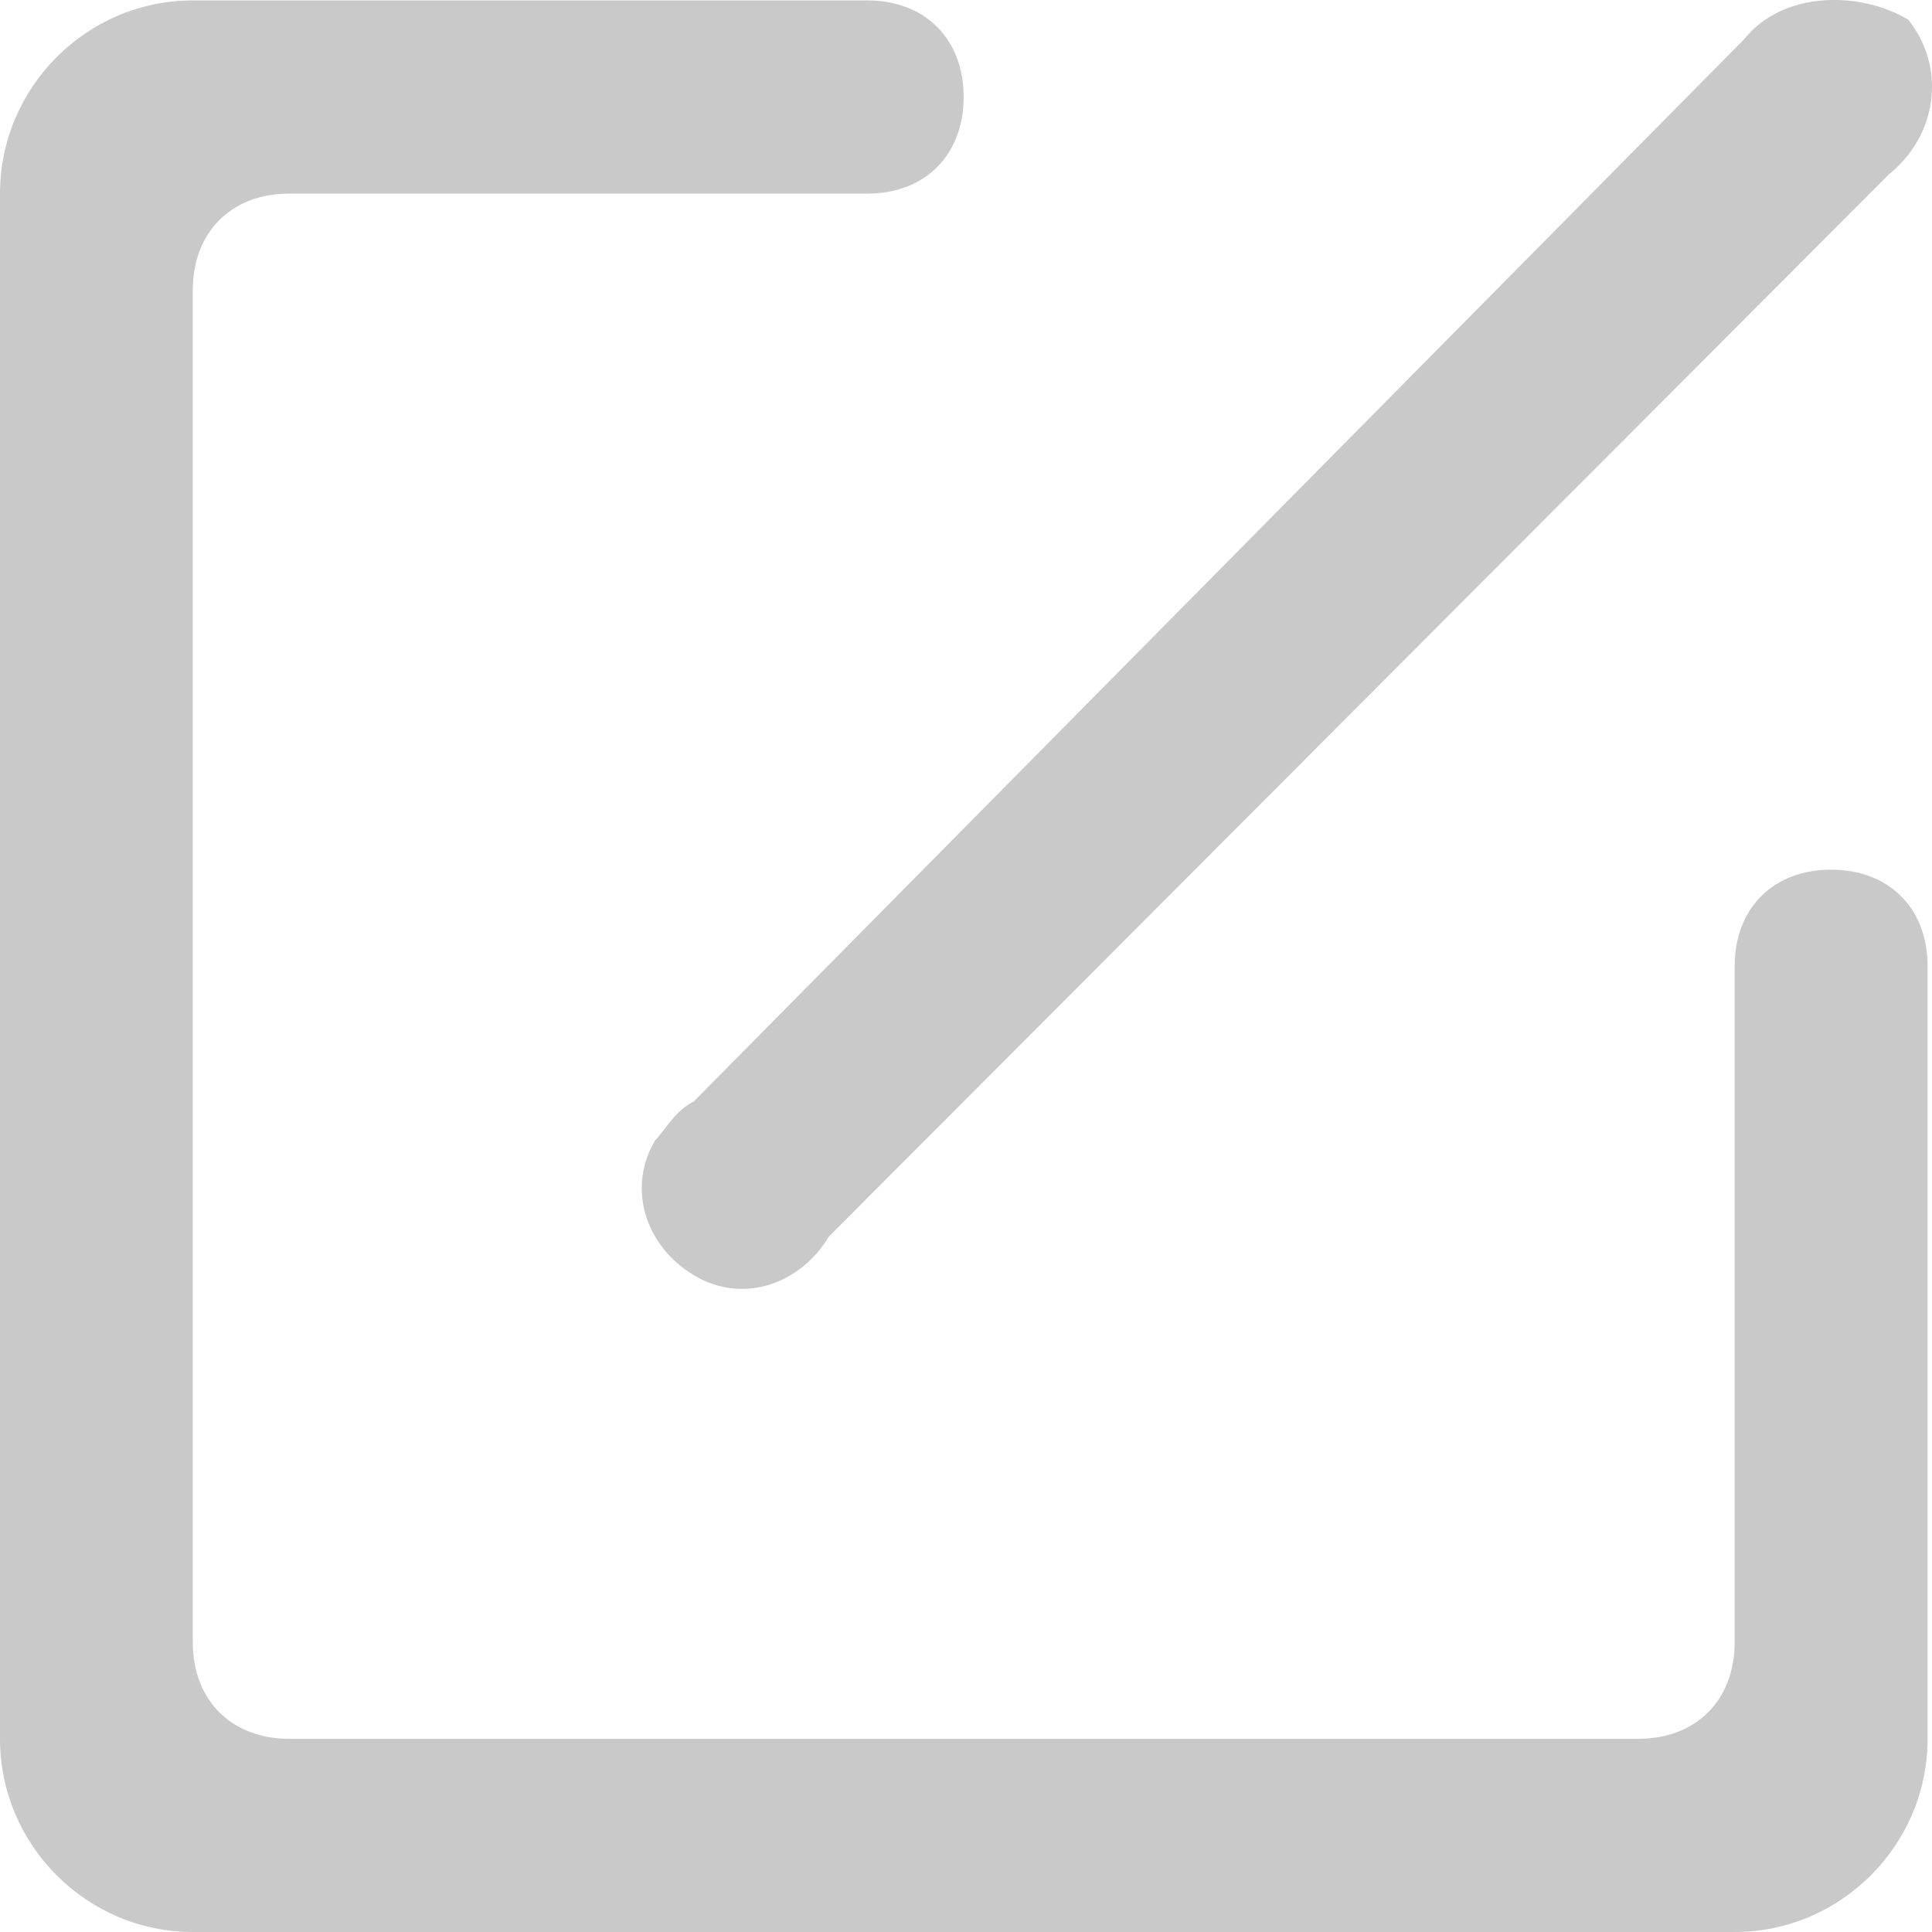 <svg 
 xmlns="http://www.w3.org/2000/svg"
 xmlns:xlink="http://www.w3.org/1999/xlink"
 width="14px" height="14px">
<path fill-rule="evenodd"  fill="rgb(201, 201, 201)"
 d="M13.688,1.263 L6.006,8.961 C5.796,9.311 5.377,9.451 5.028,9.241 C4.679,9.031 4.539,8.611 4.749,8.261 C4.819,8.191 4.889,8.051 5.028,7.981 L12.640,0.283 C12.920,-0.067 13.478,-0.067 13.828,0.143 C14.107,0.493 14.037,0.983 13.688,1.263 ZM6.285,1.403 L2.095,1.403 C1.676,1.403 1.397,1.683 1.397,2.102 L1.397,11.900 C1.397,12.320 1.676,12.600 2.095,12.600 L11.872,12.600 C12.291,12.600 12.570,12.320 12.570,11.900 L12.570,7.001 C12.570,6.581 12.850,6.302 13.269,6.302 C13.688,6.302 13.968,6.581 13.968,7.001 L13.968,12.600 C13.968,13.370 13.339,14.000 12.570,14.000 L1.397,14.000 C0.628,14.000 -0.000,13.370 -0.000,12.600 L-0.000,1.403 C-0.000,0.633 0.628,0.003 1.397,0.003 L6.285,0.003 C6.704,0.003 6.983,0.283 6.983,0.703 C6.983,1.123 6.704,1.403 6.285,1.403 Z"/>
</svg>
